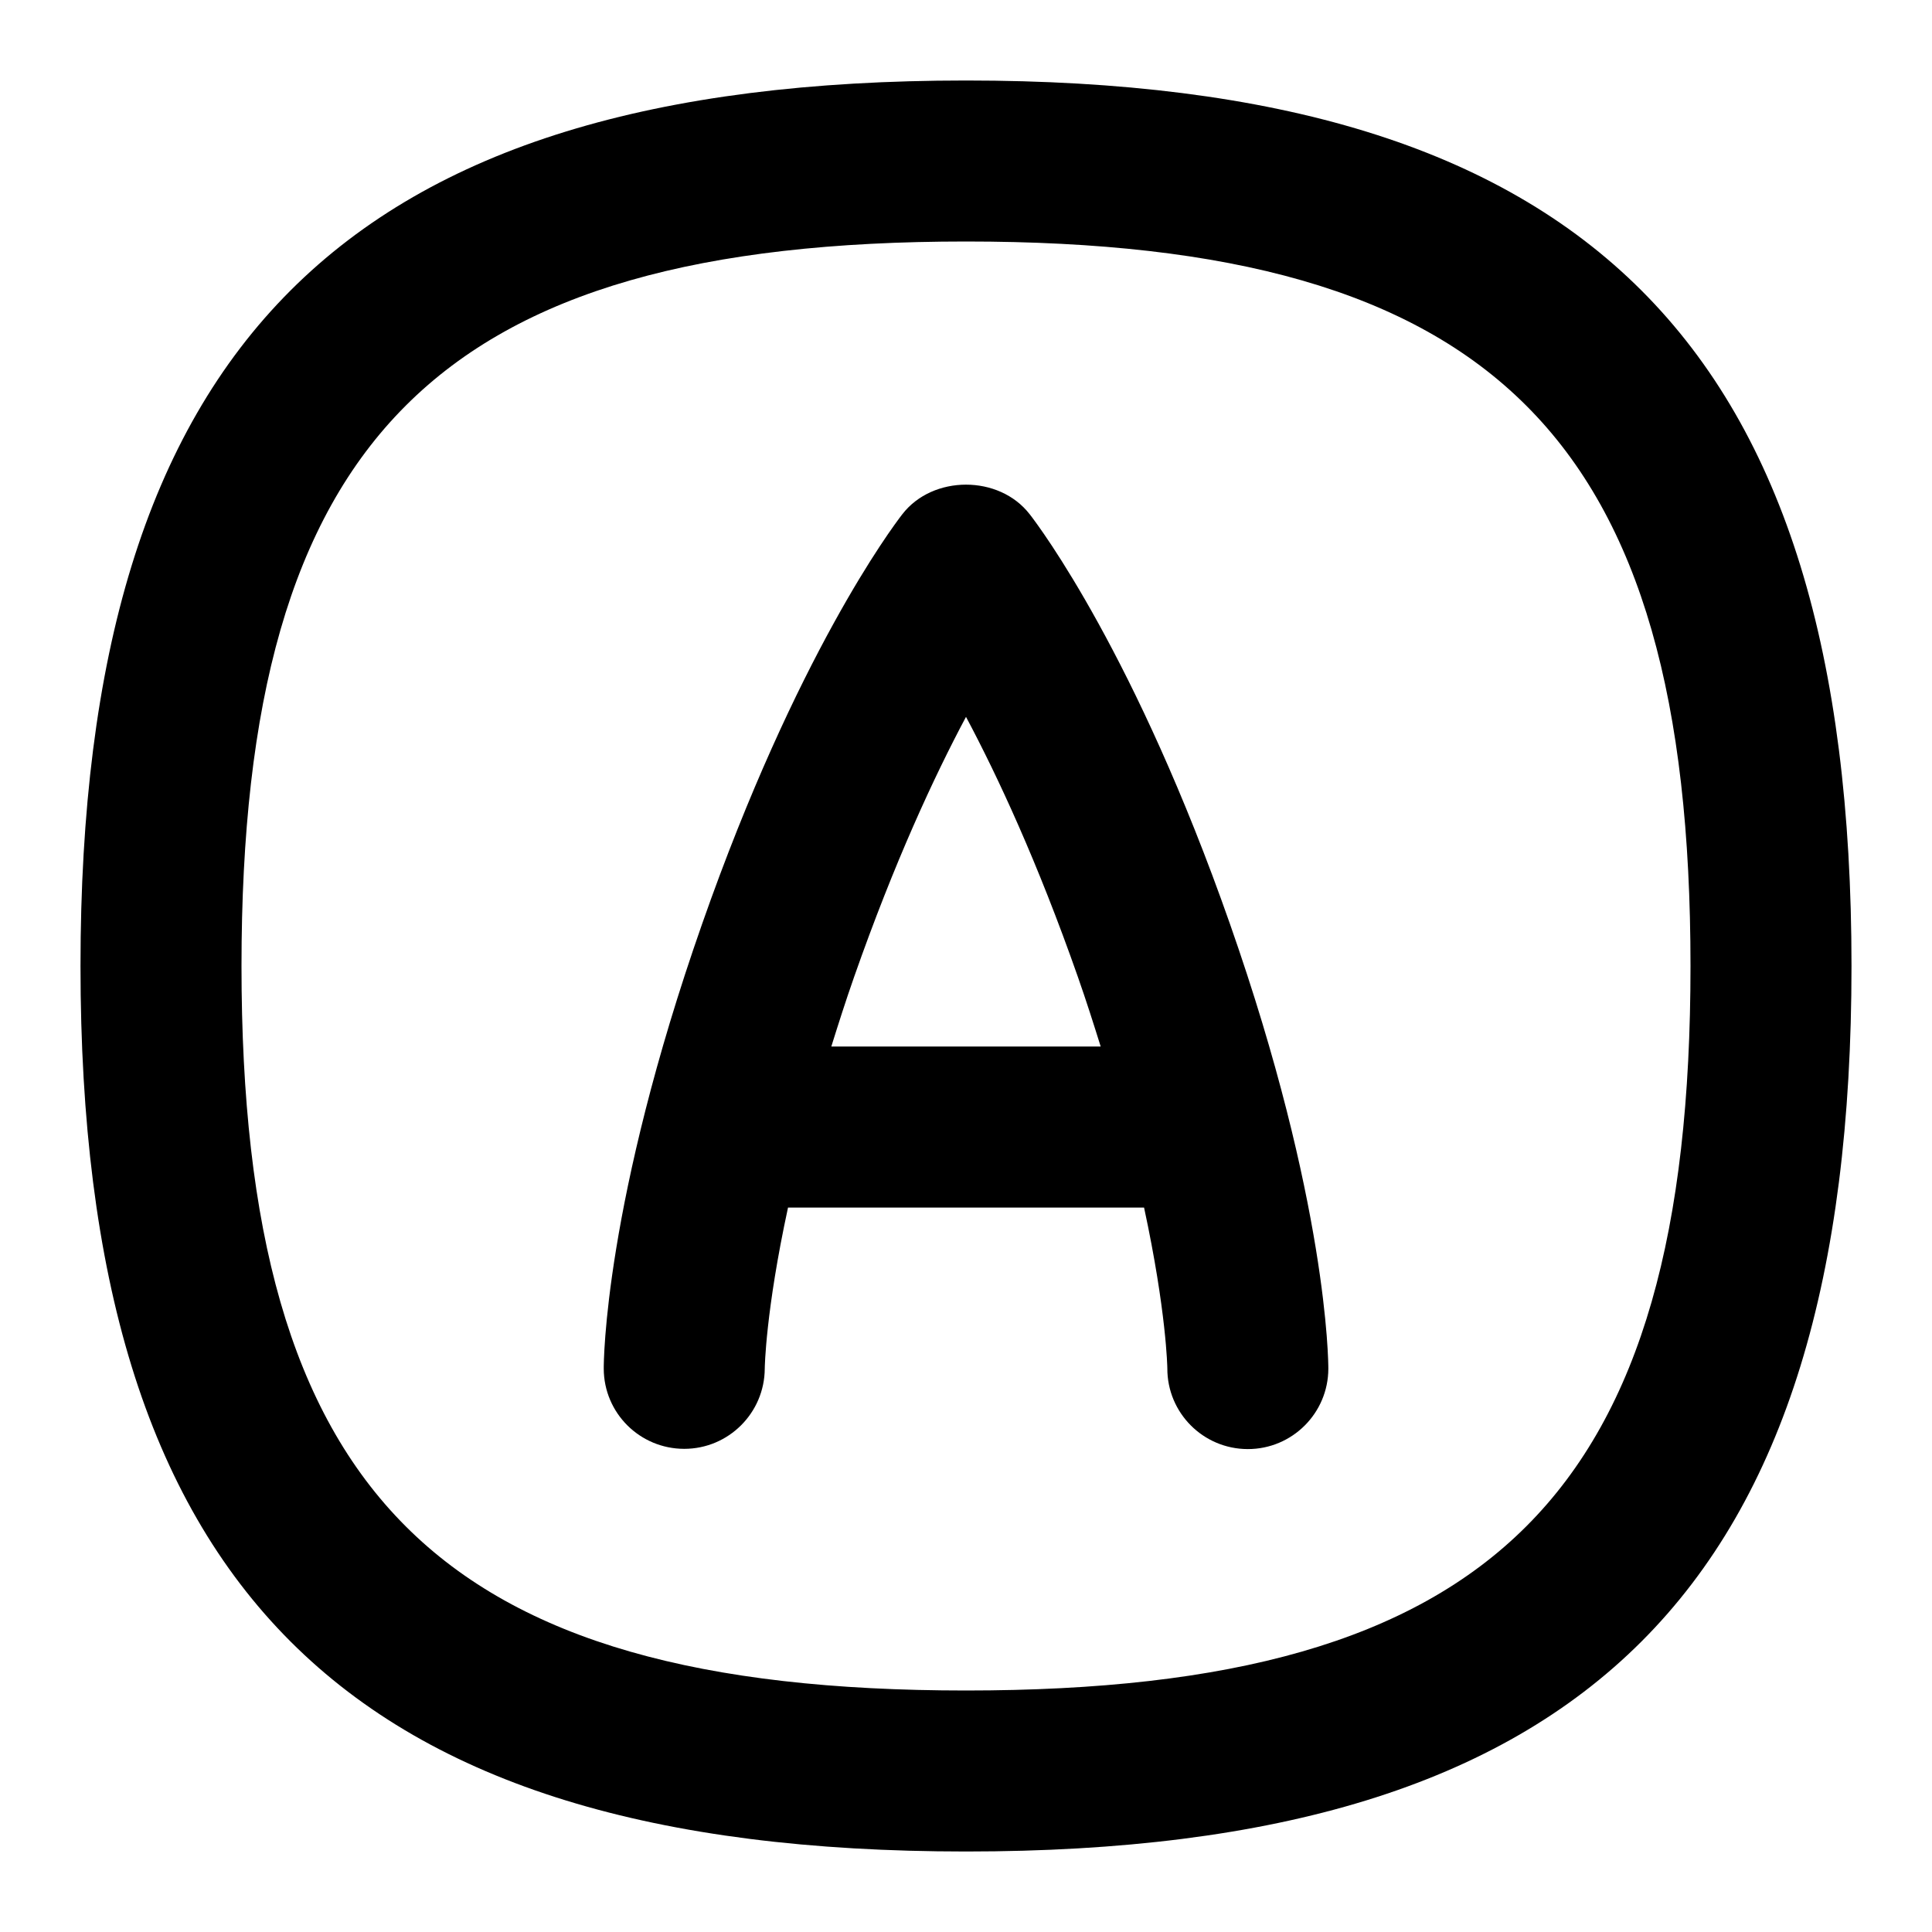 <svg id="Layer_1" viewBox="0 0 24 24" xmlns="http://www.w3.org/2000/svg" data-name="Layer 1"><path d="m12 1c-7.71 0-11 3.29-11 11s3.29 11 11 11 11-3.29 11-11-3.29-11-11-11zm0 20c-6.561 0-9-2.439-9-9s2.439-9 9-9 9 2.439 9 9-2.439 9-9 9zm.791-14.612c-.379-.49-1.203-.49-1.582 0-.131.169-1.318 1.755-2.486 5.086-1.215 3.463-1.224 5.446-1.223 5.529.002.551.448.994.999.995h.001c.55 0 .997-.446 1-.996 0-.011.01-.712.289-2.001h4.423c.278 1.289.289 1.989.289 1.997-.002.552.444 1.001.997 1.003h.003c.551 0 .998-.446 1-.997 0-.083-.008-2.065-1.223-5.529-1.168-3.331-2.355-4.917-2.486-5.086zm-2.464 6.612c.087-.278.176-.559.283-.864.502-1.431.998-2.496 1.39-3.231.392.736.888 1.8 1.39 3.231.107.305.196.586.283.864z"/></svg>